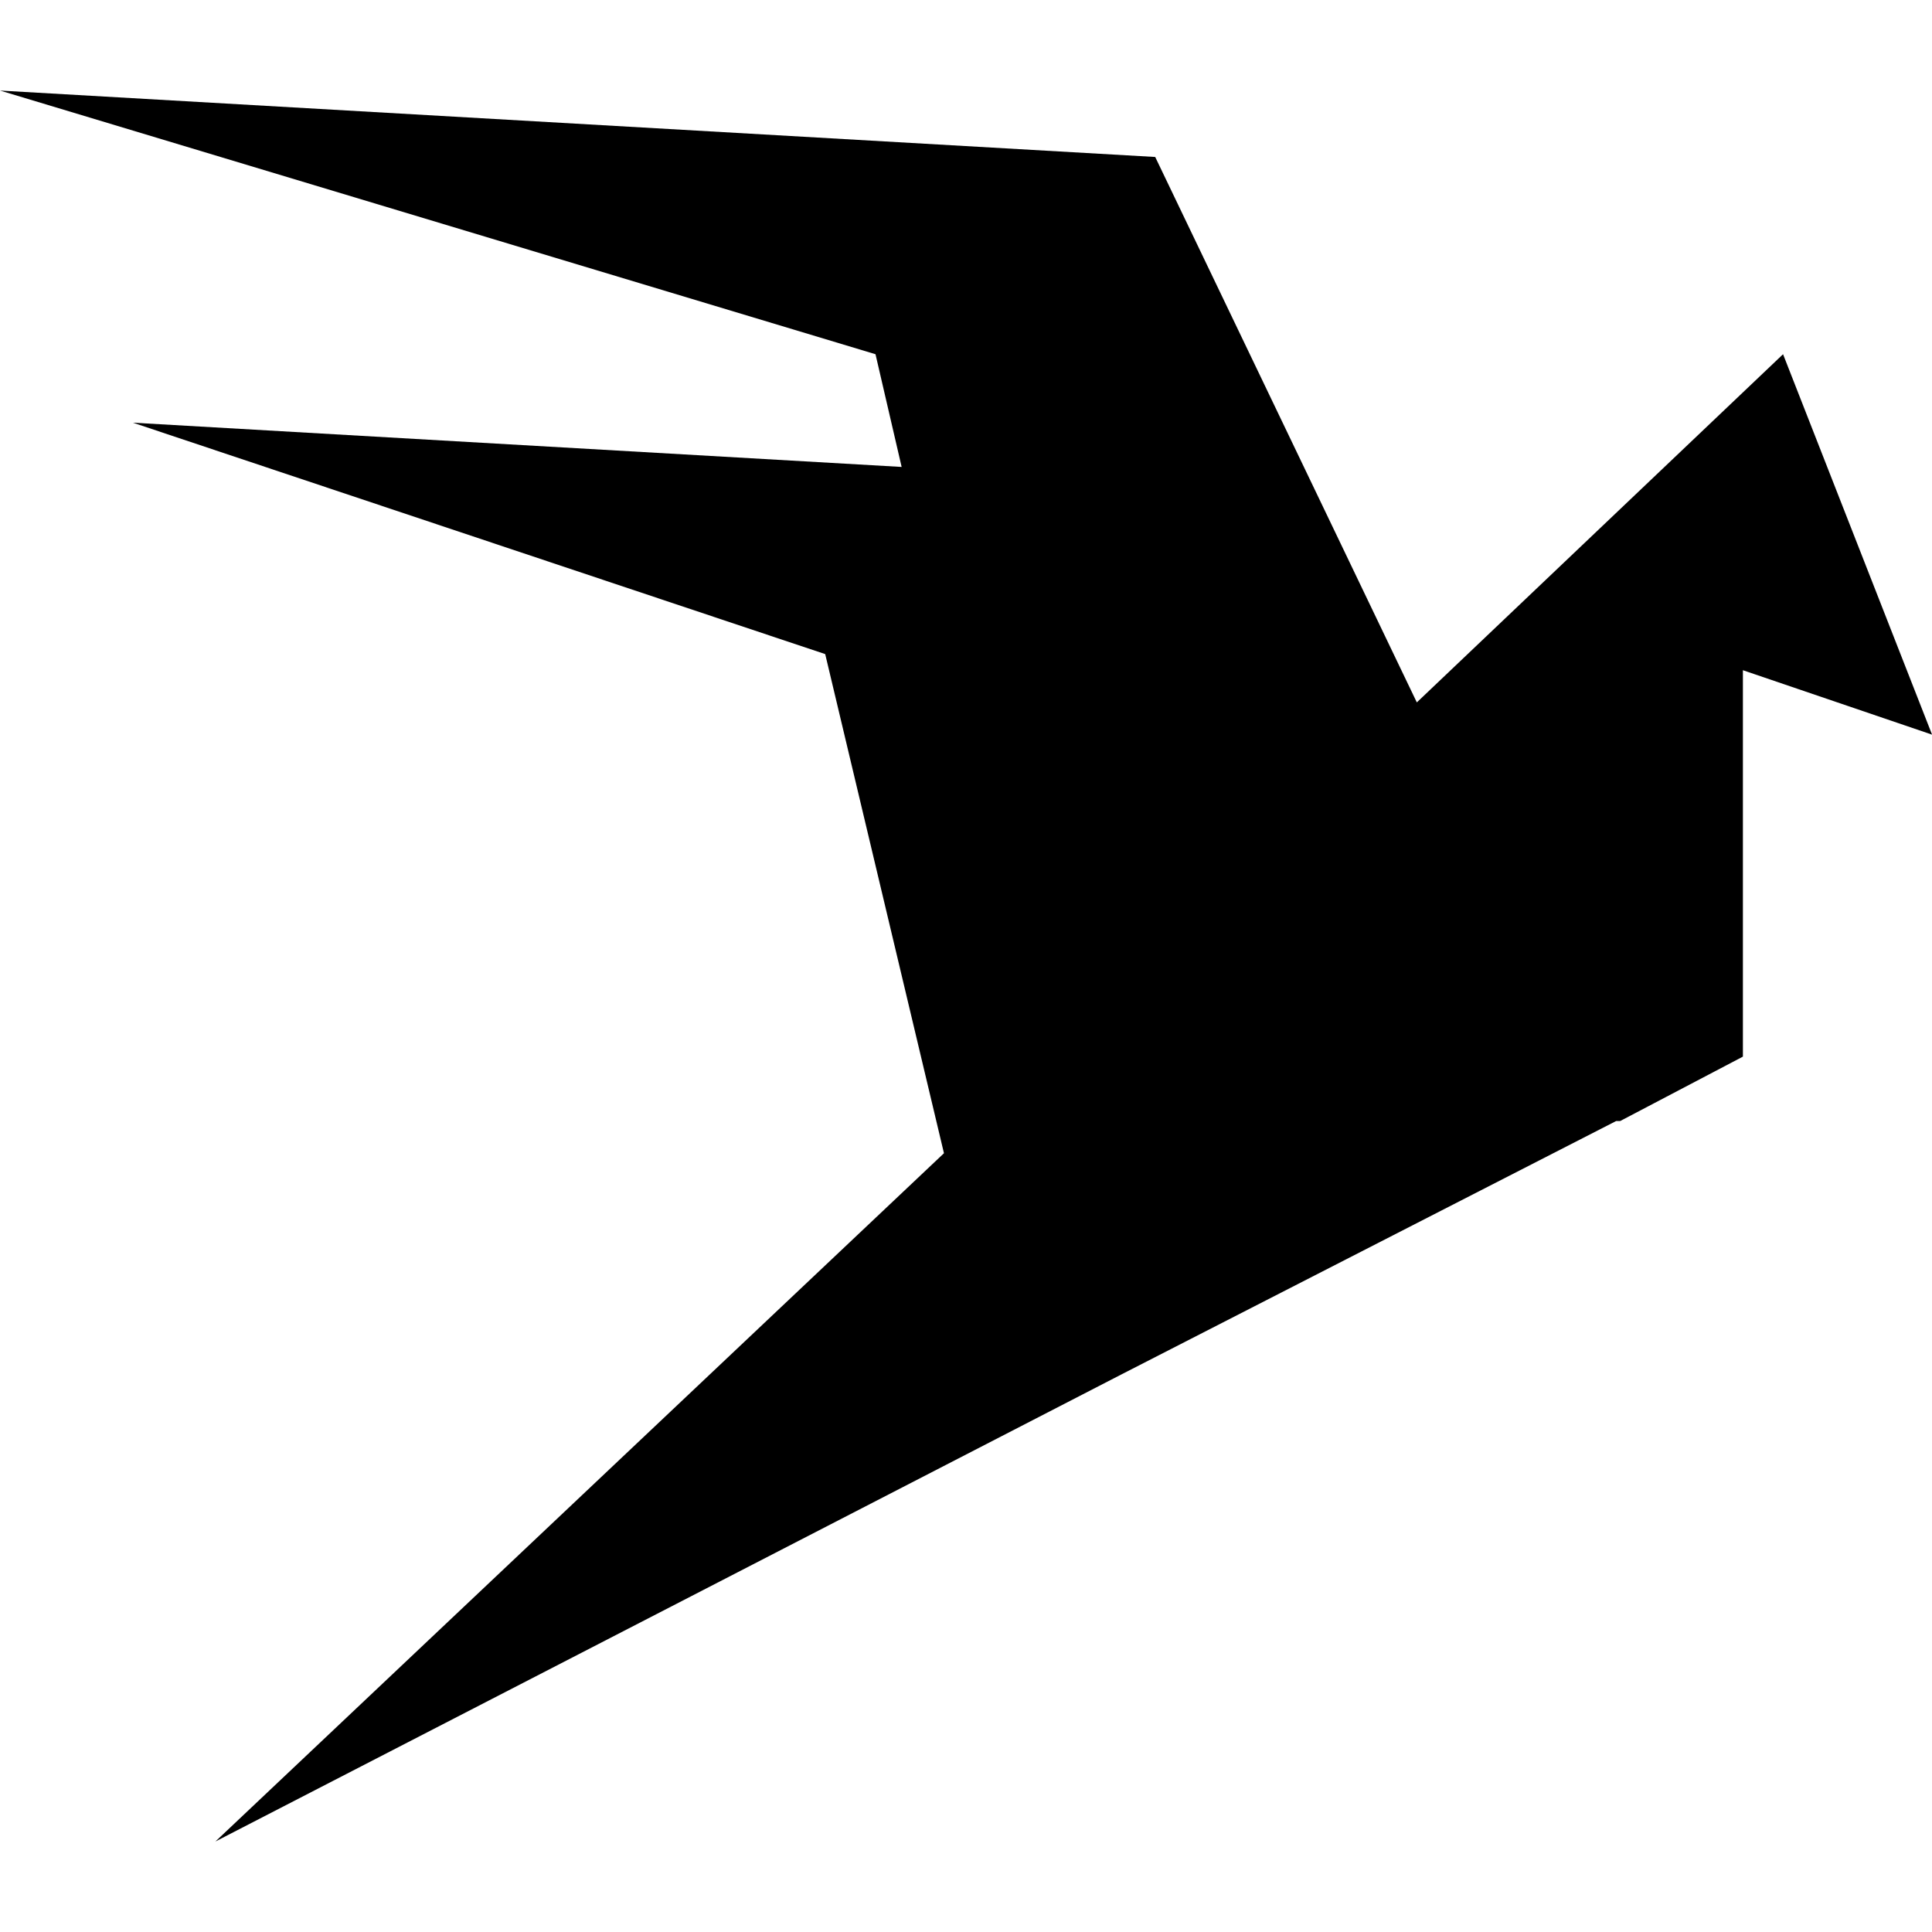 <svg version="1.1" xmlns="http://www.w3.org/2000/svg" viewBox="0 0 32 32">
<title>wings</title>
<path d="M29.533 5.867l-6.066 5.767-4.333-9.034-19.133-1.1 14.5 4.367 0.433 1.867-12.733-0.733 11.467 3.833 1.967 8.267-12.067 11.4 15-7.733 8.2-4.2h0.067l2.033-1.067v-6.4l3.133 1.067z"></path>
</svg>
